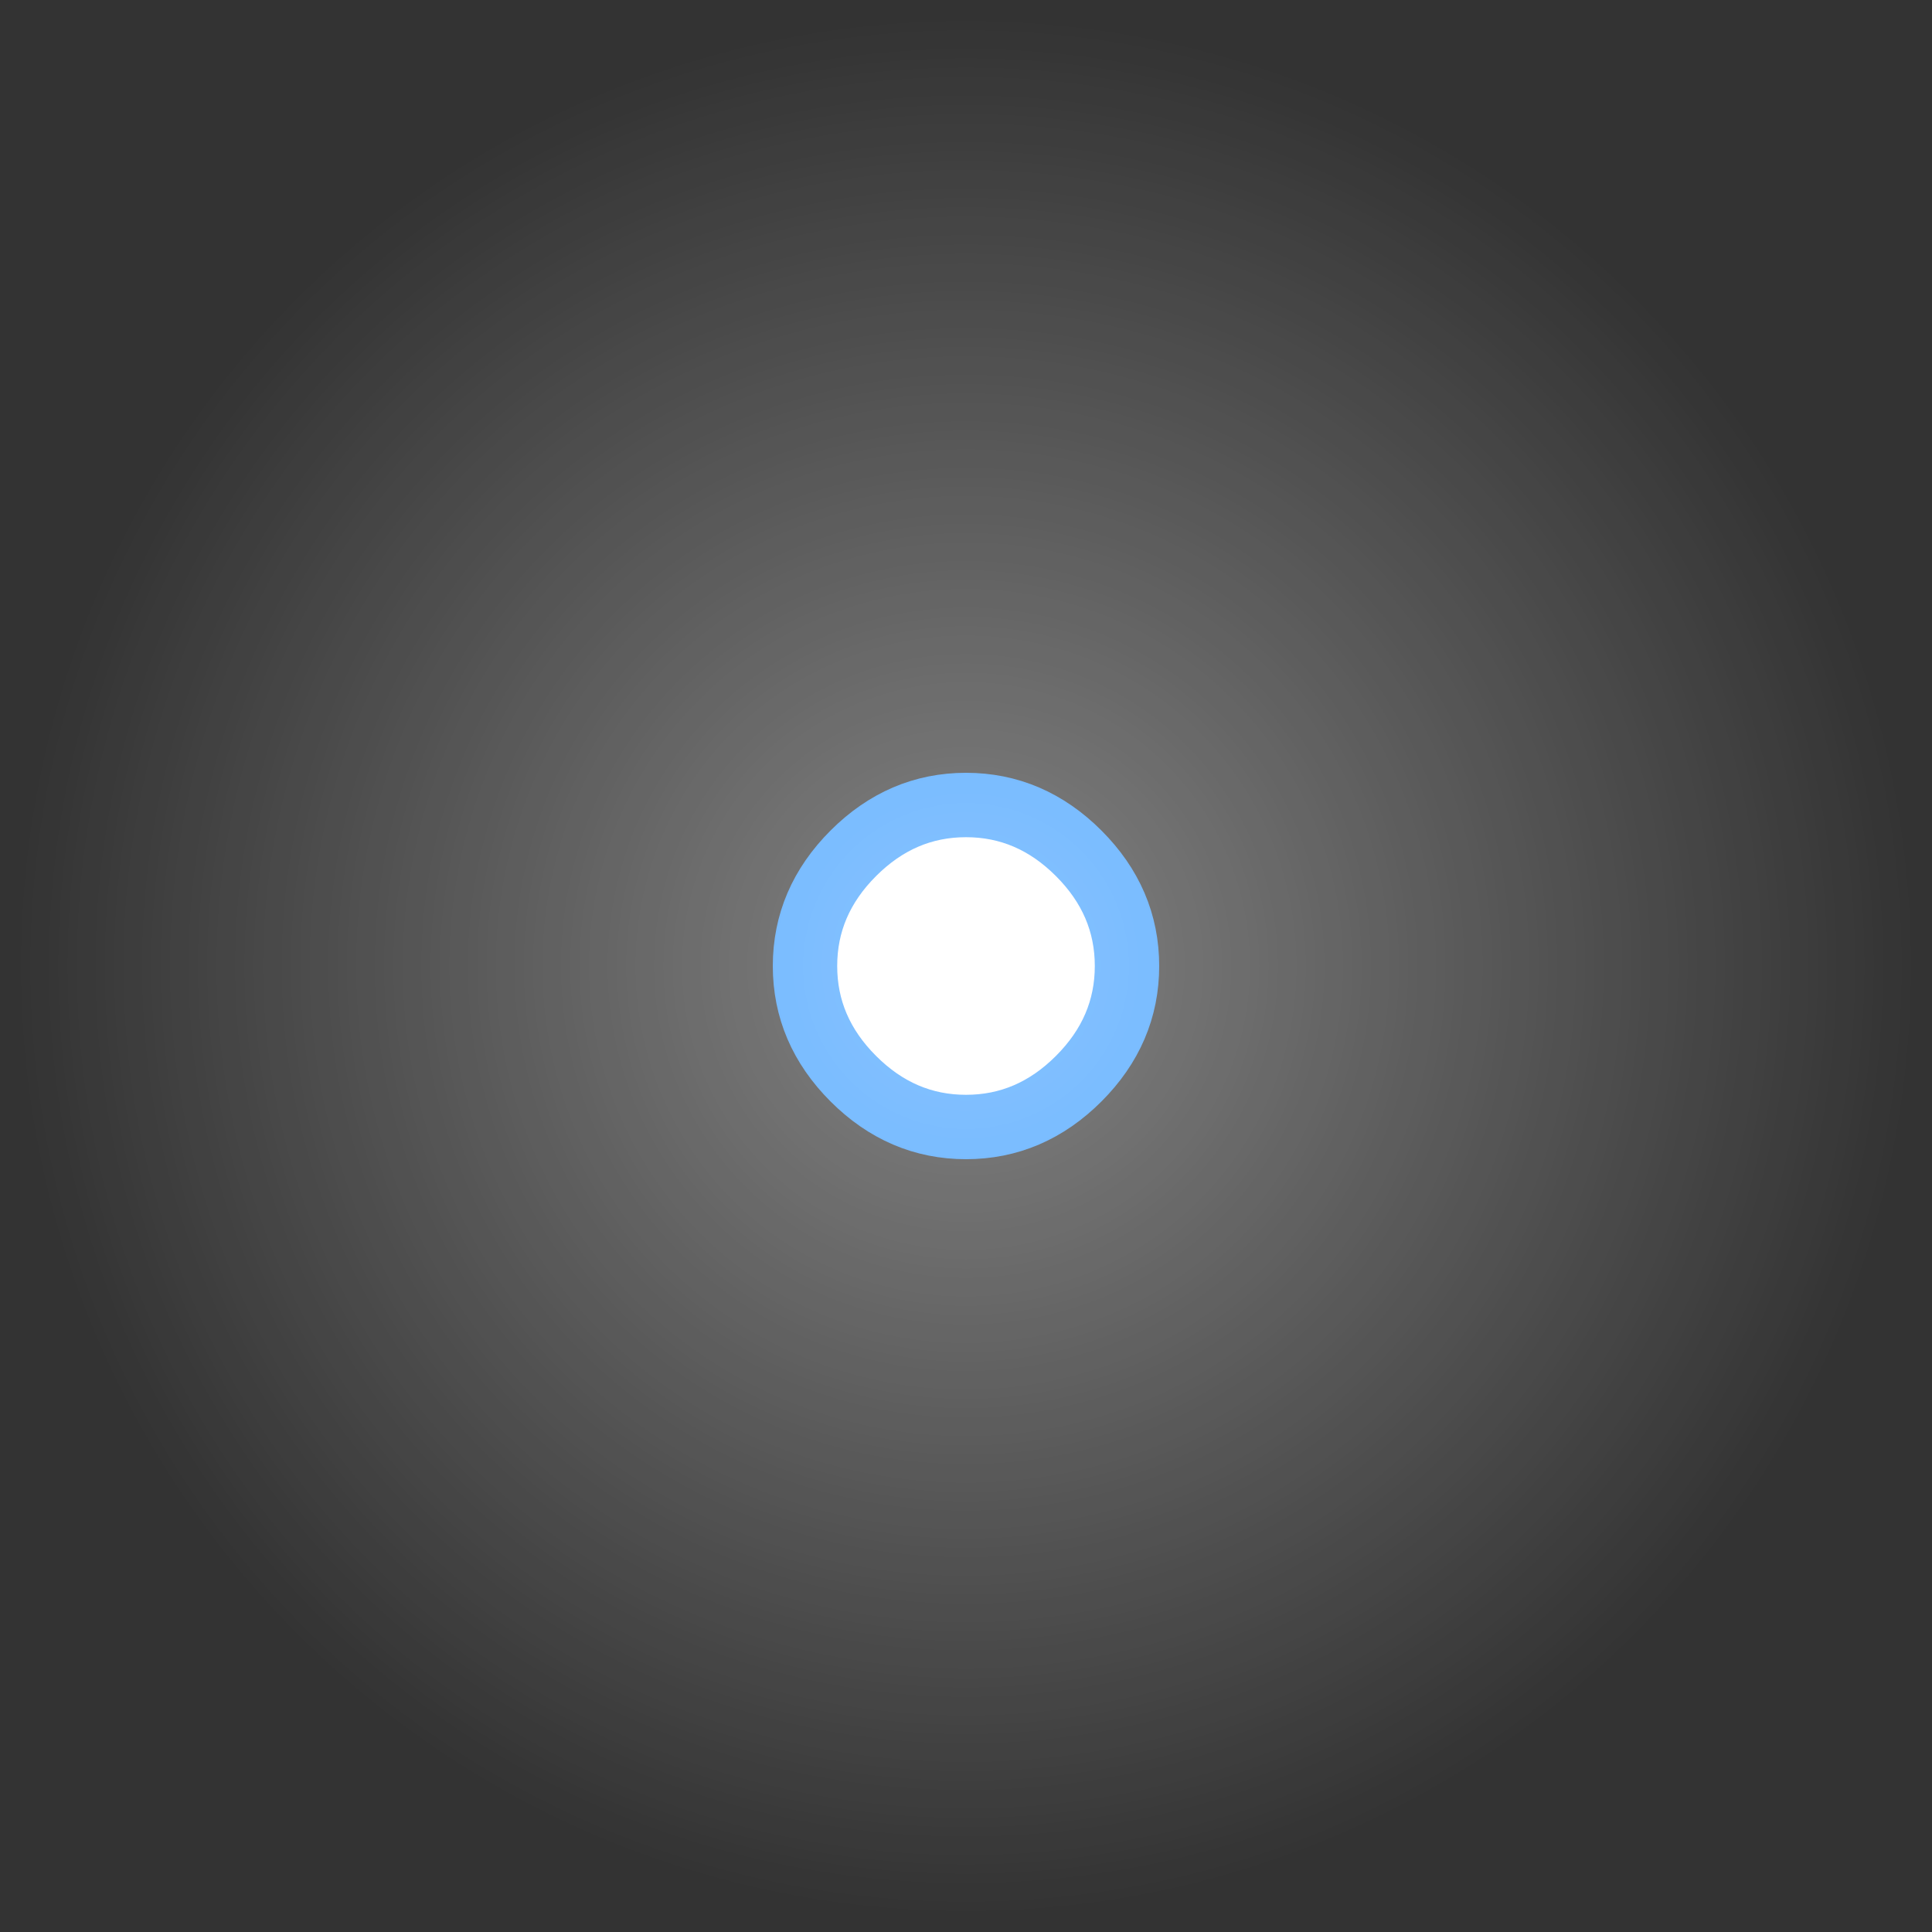 <?xml version="1.0" encoding="UTF-8" standalone="no"?>
<svg xmlns:xlink="http://www.w3.org/1999/xlink" height="30.0px" width="30.0px" xmlns="http://www.w3.org/2000/svg">
  <rect width="100%" height="100%" fill="#333333" stroke="none"/>
  <g transform="matrix(1.0, 0.0, 0.0, 1.0, 15.0, 15.0)">
    <path d="M1.75 -1.75 Q2.5 -1.0 2.5 0.0 2.5 1.0 1.75 1.75 1.0 2.5 0.0 2.5 -1.0 2.5 -1.75 1.75 -2.5 1.0 -2.5 0.0 -2.5 -1.0 -1.75 -1.75 -1.0 -2.5 0.0 -2.5 1.0 -2.5 1.75 -1.75" fill="#ffffff" fill-rule="evenodd" stroke="none"/>
    <path d="M1.75 -1.75 Q2.5 -1.0 2.5 0.0 2.5 1.0 1.75 1.75 1.0 2.5 0.0 2.5 -1.0 2.5 -1.75 1.75 -2.5 1.0 -2.5 0.0 -2.5 -1.0 -1.75 -1.75 -1.0 -2.5 0.0 -2.5 1.0 -2.5 1.75 -1.75 Z" fill="none" stroke="#3c9dff" stroke-linecap="round" stroke-linejoin="round" stroke-width="1.0"/>
    <path d="M10.6 -10.65 Q15.0 -6.25 15.0 0.0 15.0 6.2 10.6 10.55 6.25 15.0 0.0 15.0 -6.2 15.0 -10.65 10.55 -15.0 6.2 -15.0 0.0 -15.0 -6.25 -10.65 -10.65 -6.2 -15.0 0.0 -15.0 6.25 -15.0 10.6 -10.65" fill="url(#gradient0)" fill-rule="evenodd" stroke="none"/>
  </g>
  <defs>
    <radialGradient cx="0" cy="0" gradientTransform="matrix(0.018, 0.0, 0.0, 0.018, 0.0, 0.0)" gradientUnits="userSpaceOnUse" id="gradient0" r="819.2" spreadMethod="pad">
      <stop offset="0.0" stop-color="#ffffff" stop-opacity="0.4"/>
      <stop offset="1.0" stop-color="#ffffff" stop-opacity="0.0"/>
    </radialGradient>
  </defs>
</svg>
